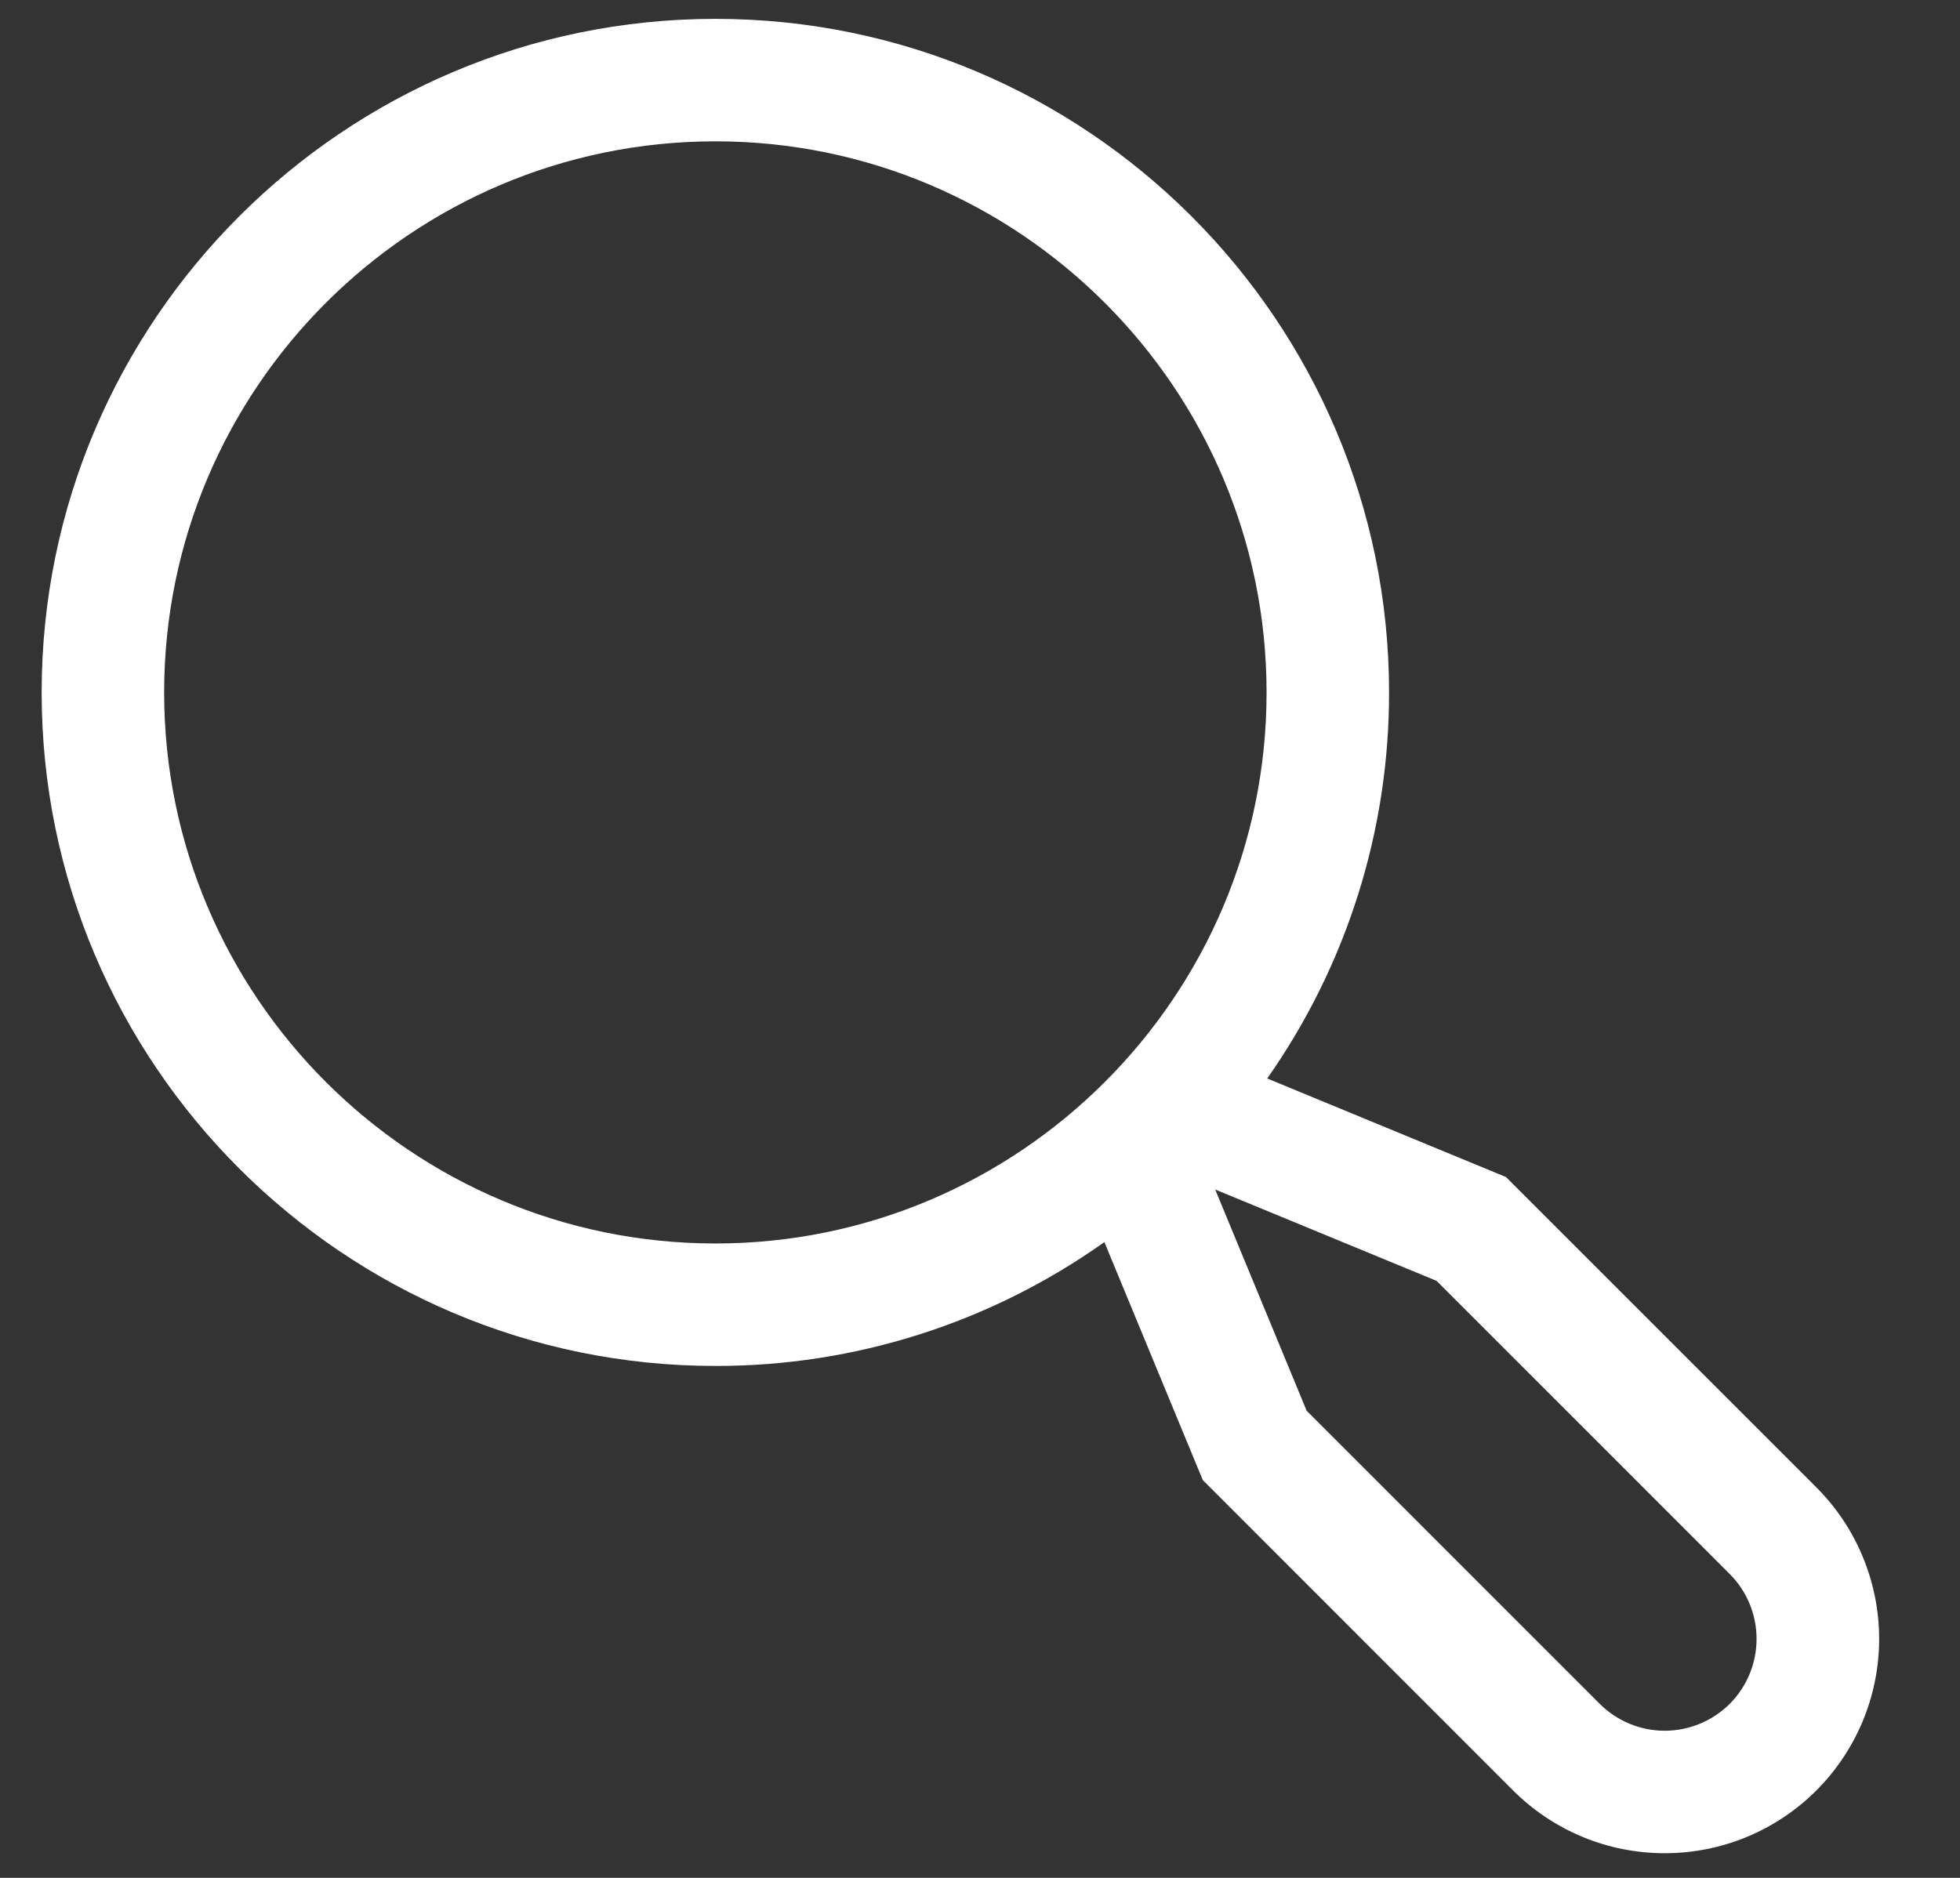 <svg width="24" height="23" viewBox="0 0 24 23" fill="none" xmlns="http://www.w3.org/2000/svg">
<rect x="0" y="0" width="24" height="23" fill="#333333" stroke="none"/>
<path d="M22.241 18.217L18.44 14.416L15.517 13.209C16.49 11.824 17.011 10.173 17.009 8.481C17.009 3.931 13.309 0.231 8.76 0.231C4.21 0.231 0.51 3.931 0.51 8.481C0.51 13.03 4.21 16.73 8.76 16.73C10.466 16.733 12.132 16.202 13.523 15.213L14.728 18.128L18.528 21.93C18.772 22.173 19.061 22.367 19.38 22.499C19.698 22.631 20.04 22.698 20.384 22.698C20.729 22.698 21.07 22.631 21.389 22.499C21.707 22.367 21.997 22.173 22.241 21.93C22.484 21.686 22.678 21.396 22.81 21.078C22.942 20.759 23.01 20.418 23.01 20.073C23.01 19.729 22.942 19.387 22.81 19.069C22.678 18.75 22.485 18.461 22.241 18.217ZM2.01 8.481C2.01 4.759 5.038 1.731 8.76 1.731C12.481 1.731 15.509 4.759 15.509 8.481C15.509 12.202 12.481 15.23 8.76 15.23C5.038 15.23 2.01 12.202 2.01 8.481ZM21.18 20.869C20.969 21.079 20.683 21.198 20.384 21.198C20.086 21.198 19.8 21.079 19.589 20.869L16 17.279L14.88 14.569L17.591 15.688L21.18 19.278C21.391 19.489 21.509 19.775 21.509 20.073C21.509 20.372 21.391 20.658 21.18 20.869Z" fill="white"/>
</svg>
